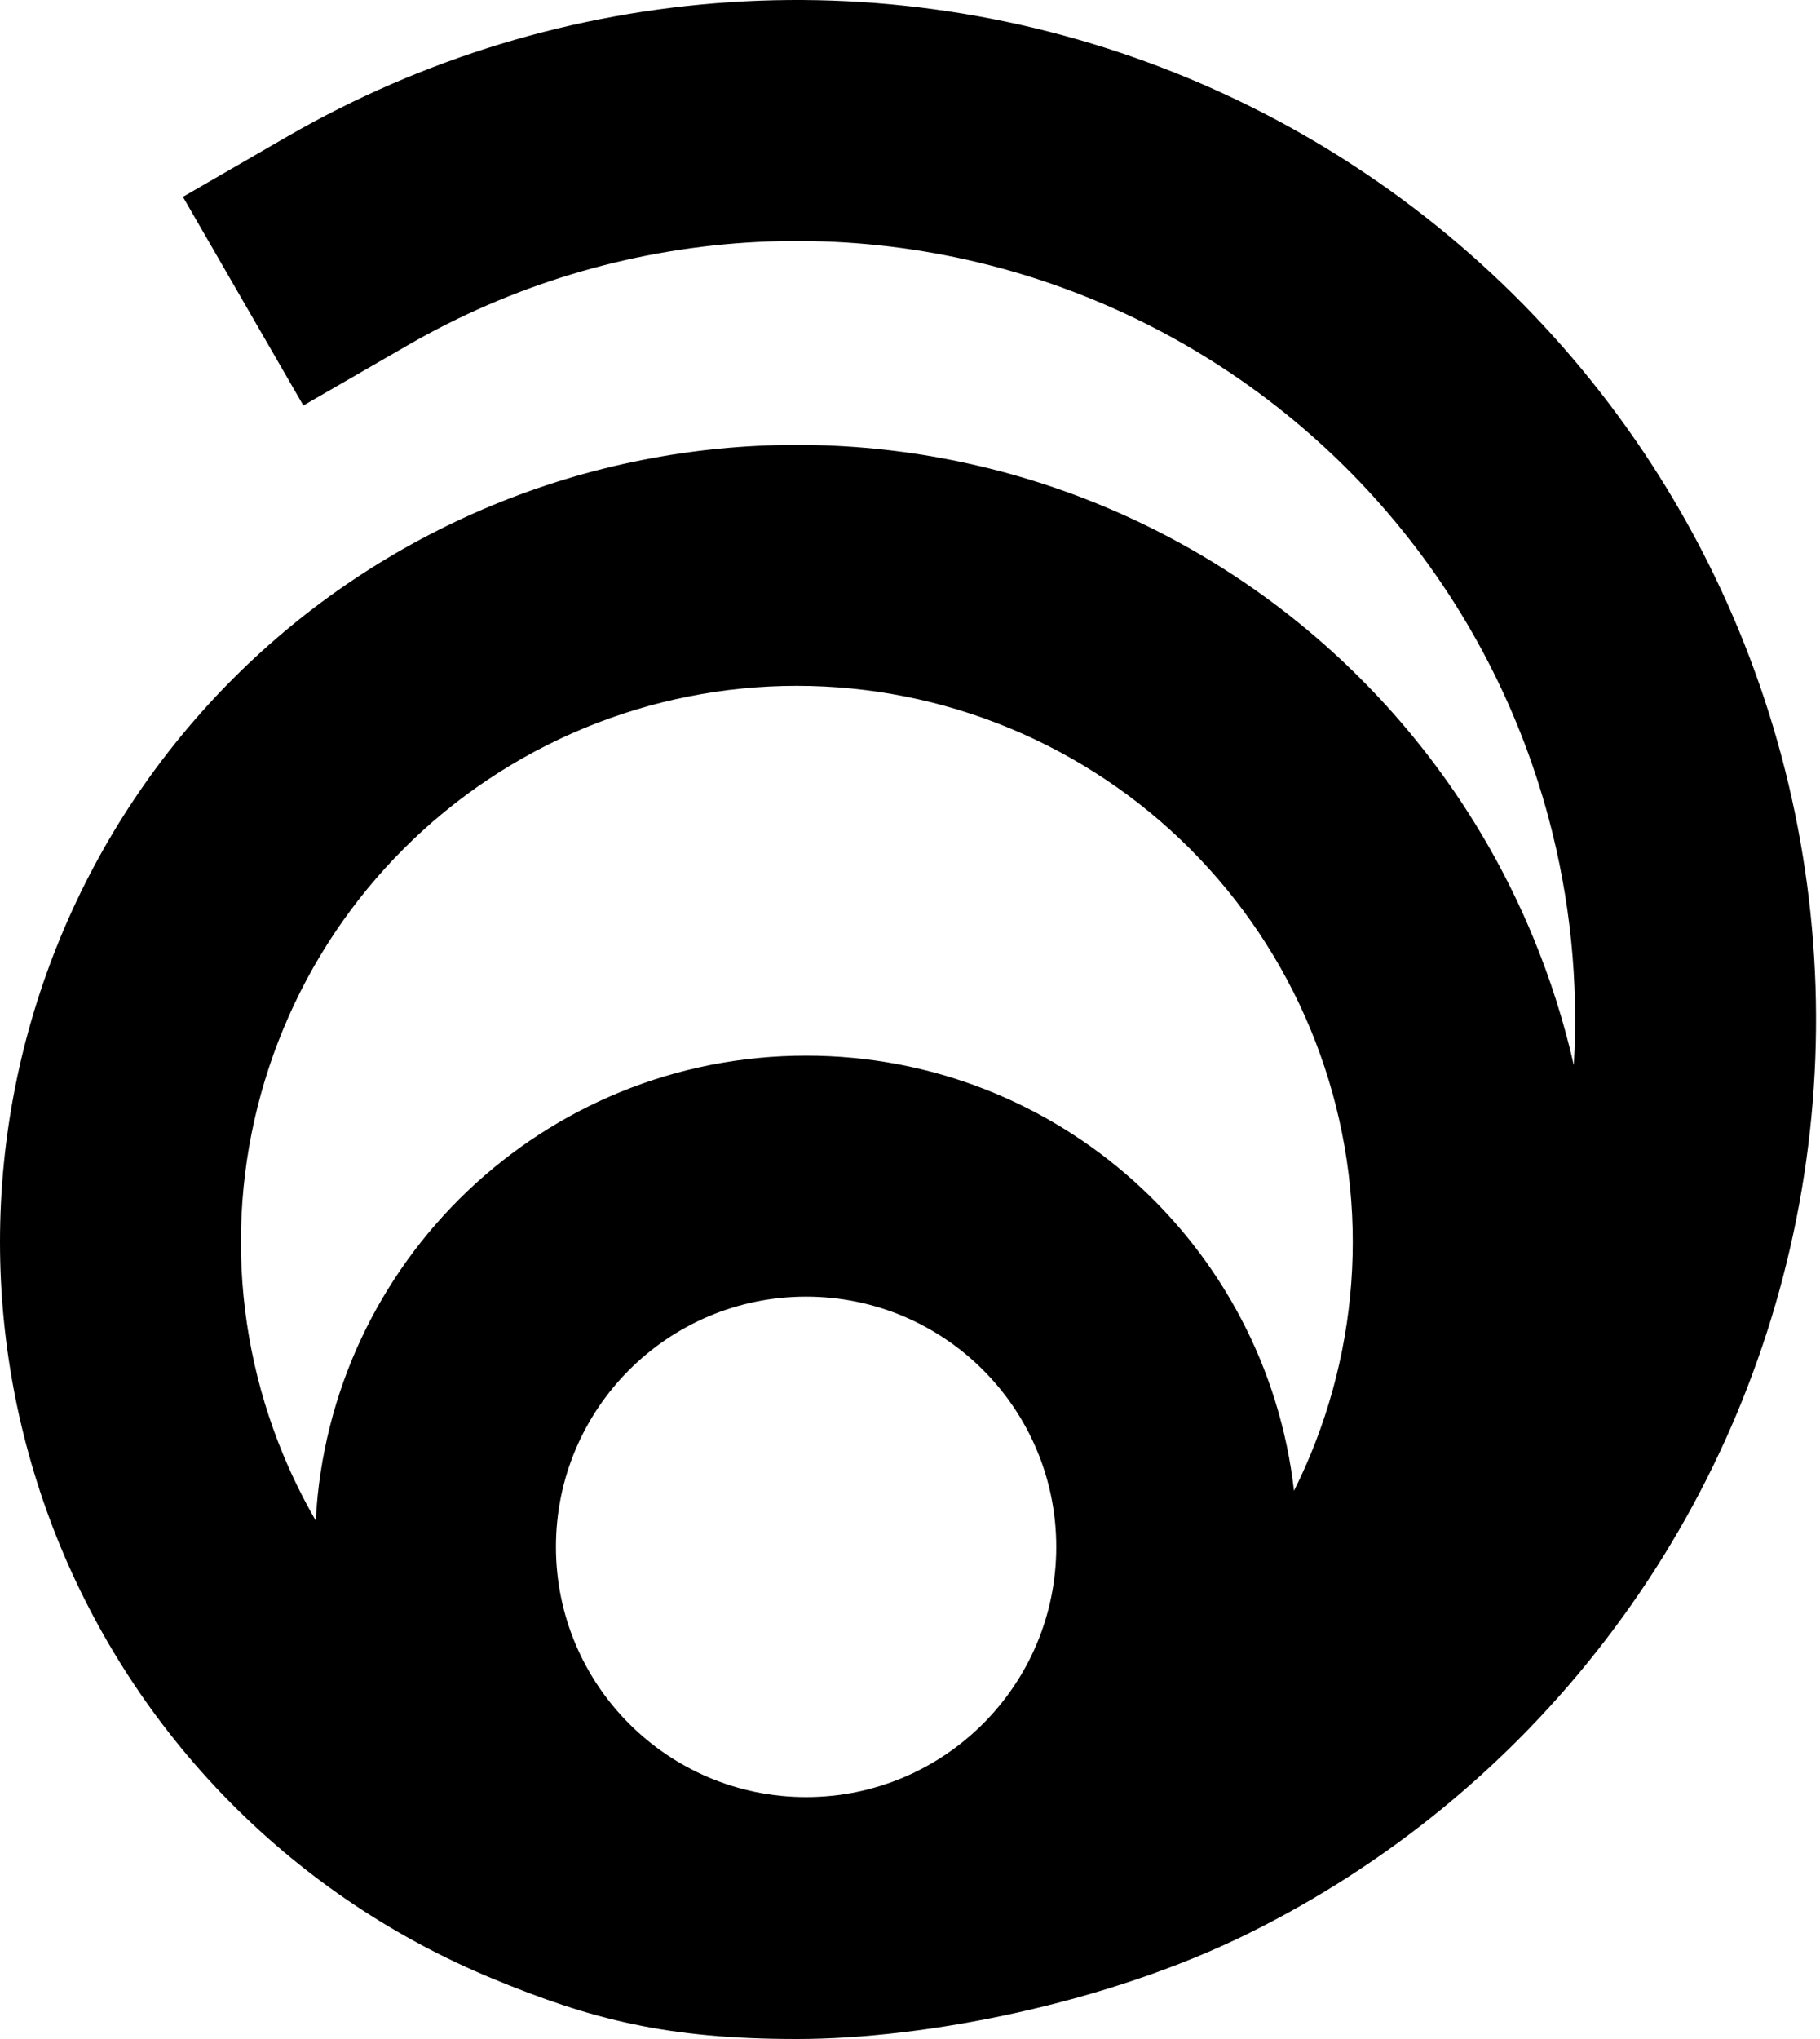 <svg width="50" height="56" viewBox="0 0 50 56" fill="none" xmlns="http://www.w3.org/2000/svg">
<path fill-rule="evenodd" clip-rule="evenodd" d="M30.073 8.246C27.044 6.991 23.765 6.449 20.493 6.664C17.22 6.878 14.04 7.843 11.2 9.483L8.334 11.137L5.025 5.406L7.891 3.751C11.611 1.604 15.774 0.341 20.06 0.06C24.345 -0.221 28.638 0.488 32.606 2.131C36.574 3.775 40.111 6.309 42.943 9.538C45.774 12.767 47.825 16.605 48.937 20.753C50.048 24.902 50.191 29.25 49.353 33.462C48.515 37.675 46.72 41.638 44.105 45.045C41.49 48.453 38.127 51.213 34.275 53.112C30.423 55.012 25.455 56 21.891 56C18.327 56 16.246 55.465 13.514 54.334C10.858 53.234 8.444 51.621 6.412 49.589C4.379 47.556 2.767 45.142 1.666 42.486C0.566 39.831 0 36.984 0 34.109C0 31.234 0.566 28.388 1.666 25.732C2.767 23.076 4.379 20.663 6.412 18.63C8.444 16.597 10.858 14.985 13.514 13.884C16.169 12.784 19.016 12.218 21.891 12.218C24.766 12.218 27.612 12.784 30.268 13.884C32.924 14.985 35.337 16.597 37.37 18.63C39.403 20.663 41.015 23.076 42.115 25.732C42.589 26.874 42.963 28.052 43.236 29.252C43.37 26.974 43.138 24.683 42.544 22.466C41.695 19.298 40.129 16.368 37.967 13.902C35.804 11.436 33.104 9.501 30.073 8.246ZM8.674 41.761C9.049 34.646 14.937 28.993 22.145 28.993C29.075 28.993 34.785 34.218 35.549 40.943C35.711 40.619 35.862 40.289 36.001 39.954C36.769 38.101 37.164 36.115 37.164 34.109C37.164 32.103 36.769 30.117 36.001 28.265C35.234 26.412 34.109 24.728 32.69 23.31C31.272 21.891 29.588 20.767 27.735 19.999C25.883 19.231 23.897 18.836 21.891 18.836C19.885 18.836 17.899 19.231 16.046 19.999C14.193 20.767 12.51 21.891 11.091 23.31C9.673 24.728 8.548 26.412 7.781 28.265C7.013 30.117 6.618 32.103 6.618 34.109C6.618 36.115 7.013 38.101 7.781 39.954C8.039 40.577 8.337 41.18 8.674 41.761ZM29.018 42.484C29.018 46.279 25.941 49.356 22.145 49.356C18.35 49.356 15.273 46.279 15.273 42.484C15.273 38.688 18.35 35.611 22.145 35.611C25.941 35.611 29.018 38.688 29.018 42.484Z" fill="currentColor"/>
</svg>
